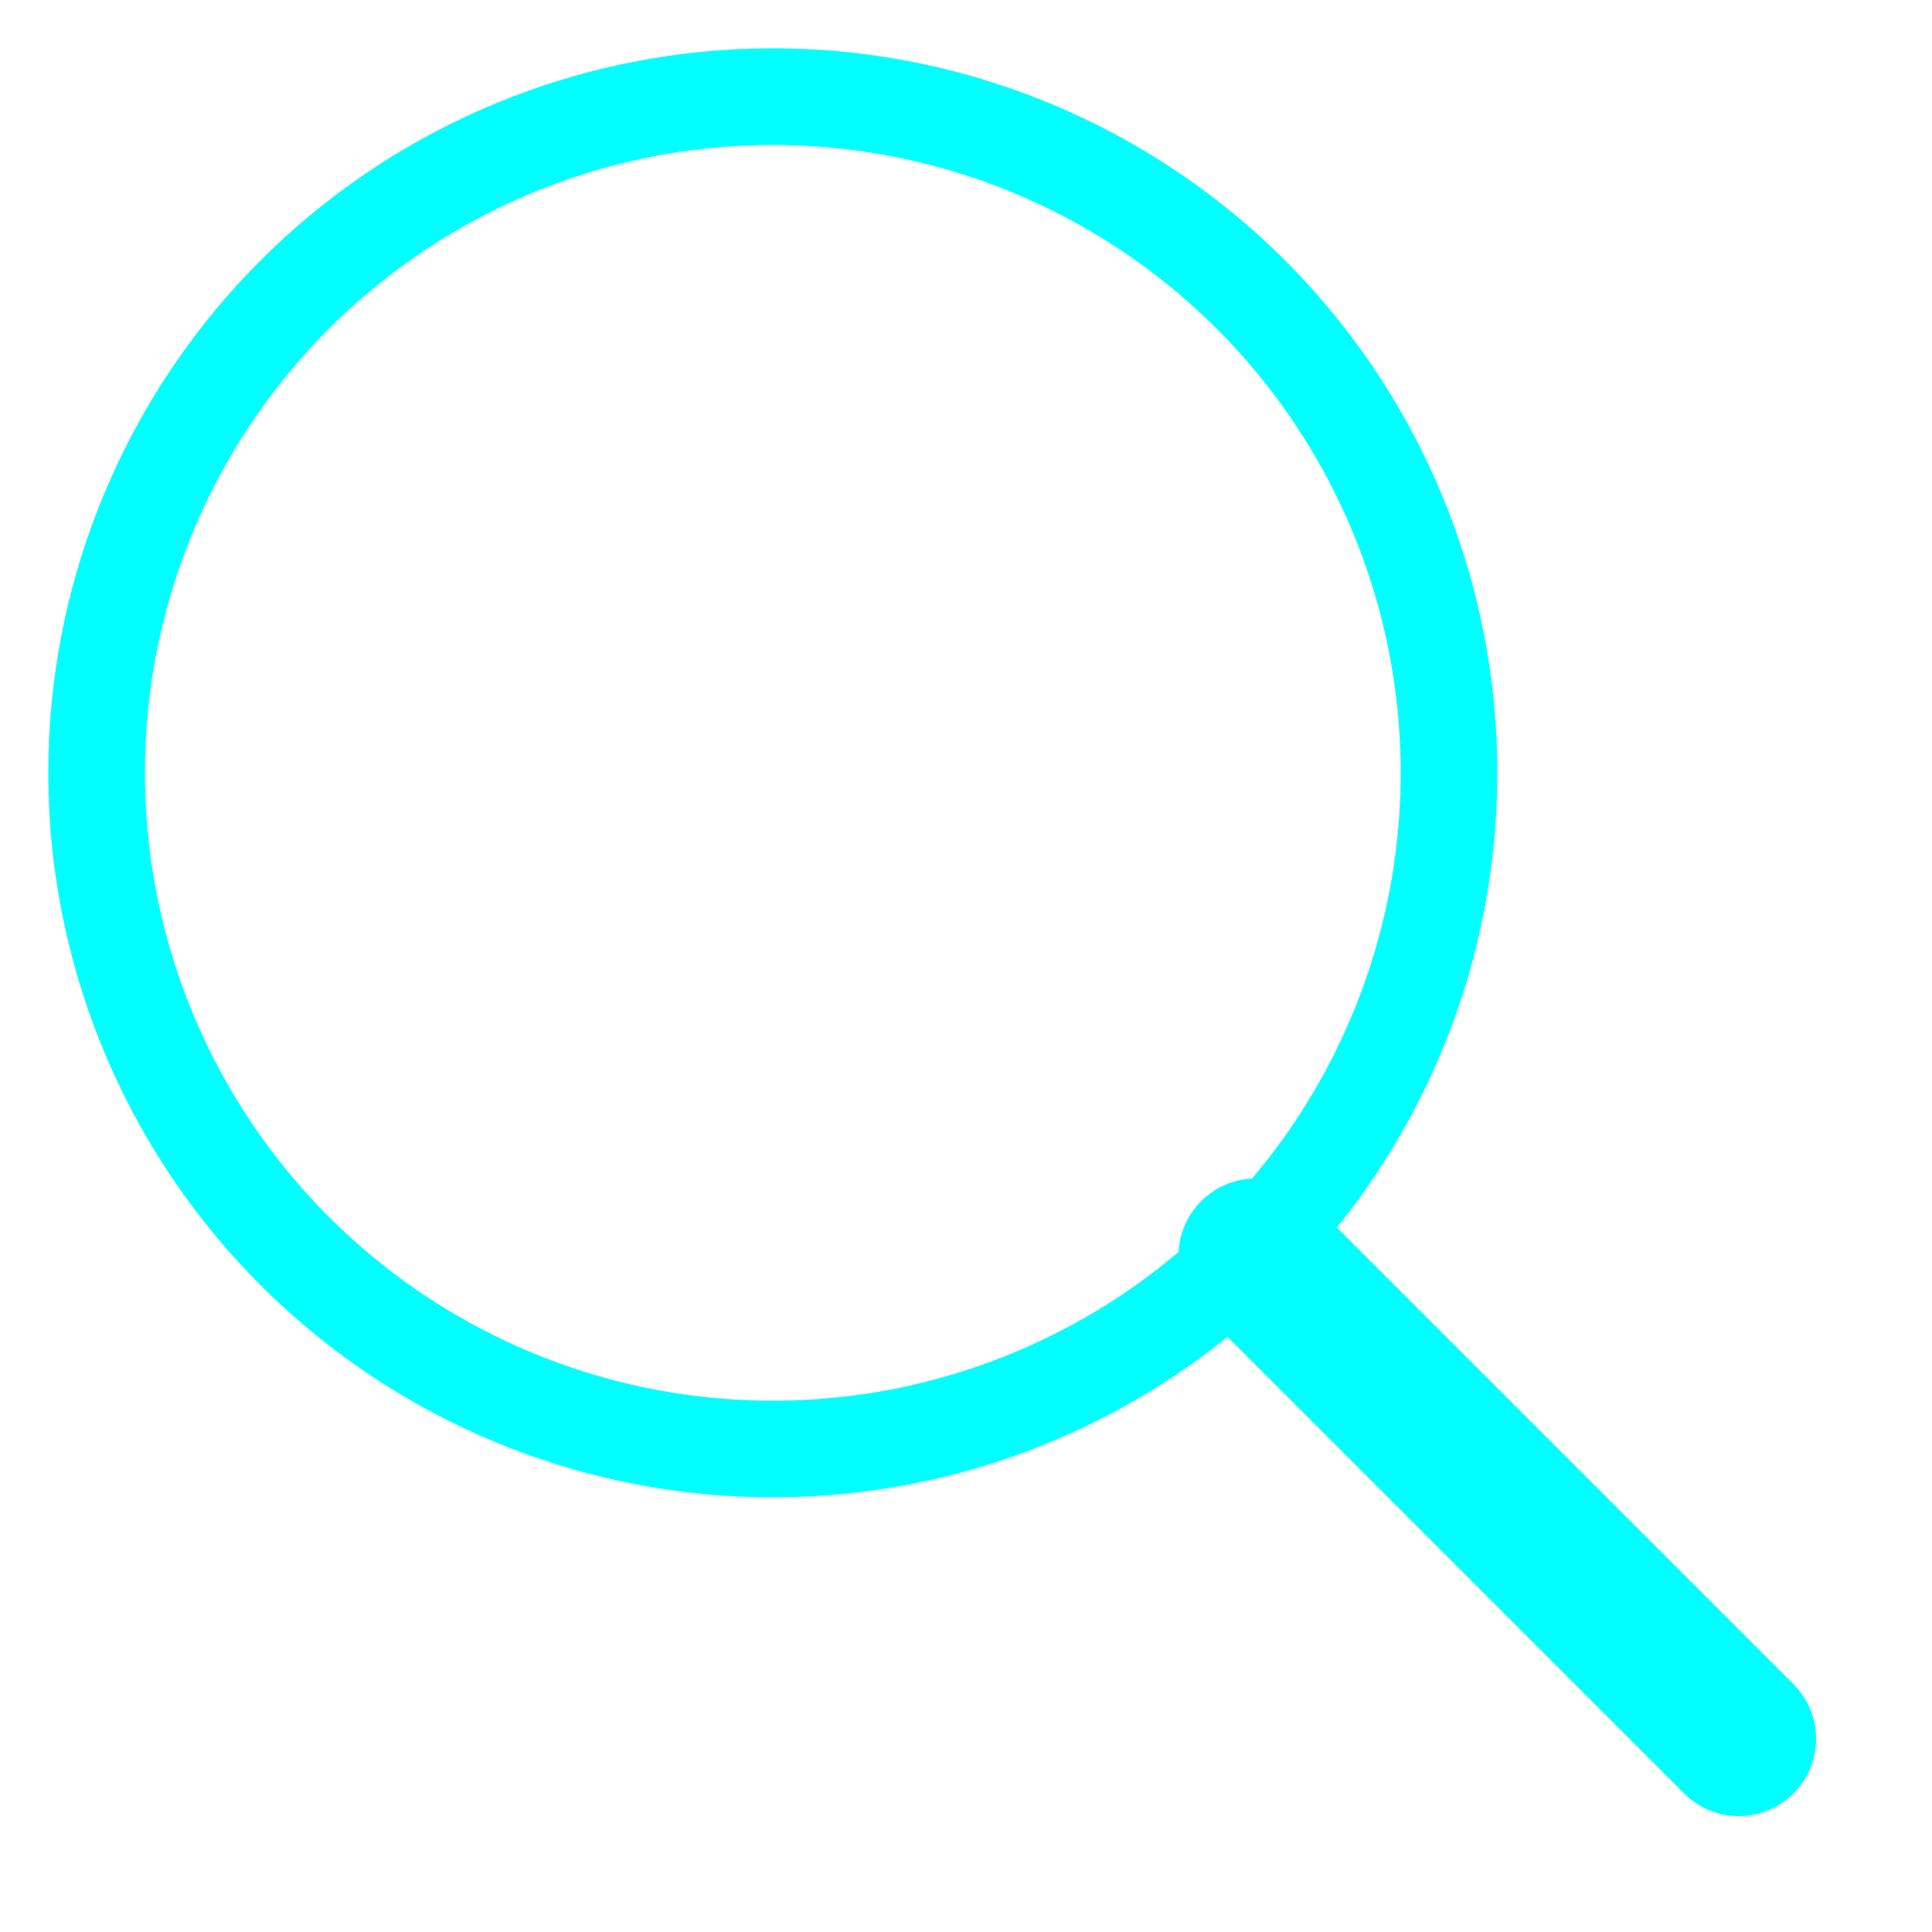 <svg xmlns="http://www.w3.org/2000/svg" viewBox="0 0 100 100">
  <defs>
    <filter id="glow">
      <feGaussianBlur stdDeviation="3" result="coloredBlur"/>
      <feMerge>
        <feMergeNode in="coloredBlur"/>
        <feMergeNode in="SourceGraphic"/>
      </feMerge>
    </filter>
  </defs>
  <circle cx="40" cy="40" r="35" fill="none" stroke="#00ffff" stroke-width="5" filter="url(#glow)"/>
  <line x1="65" y1="65" x2="90" y2="90" stroke="#00ffff" stroke-width="8" stroke-linecap="round" filter="url(#glow)"/>
</svg>